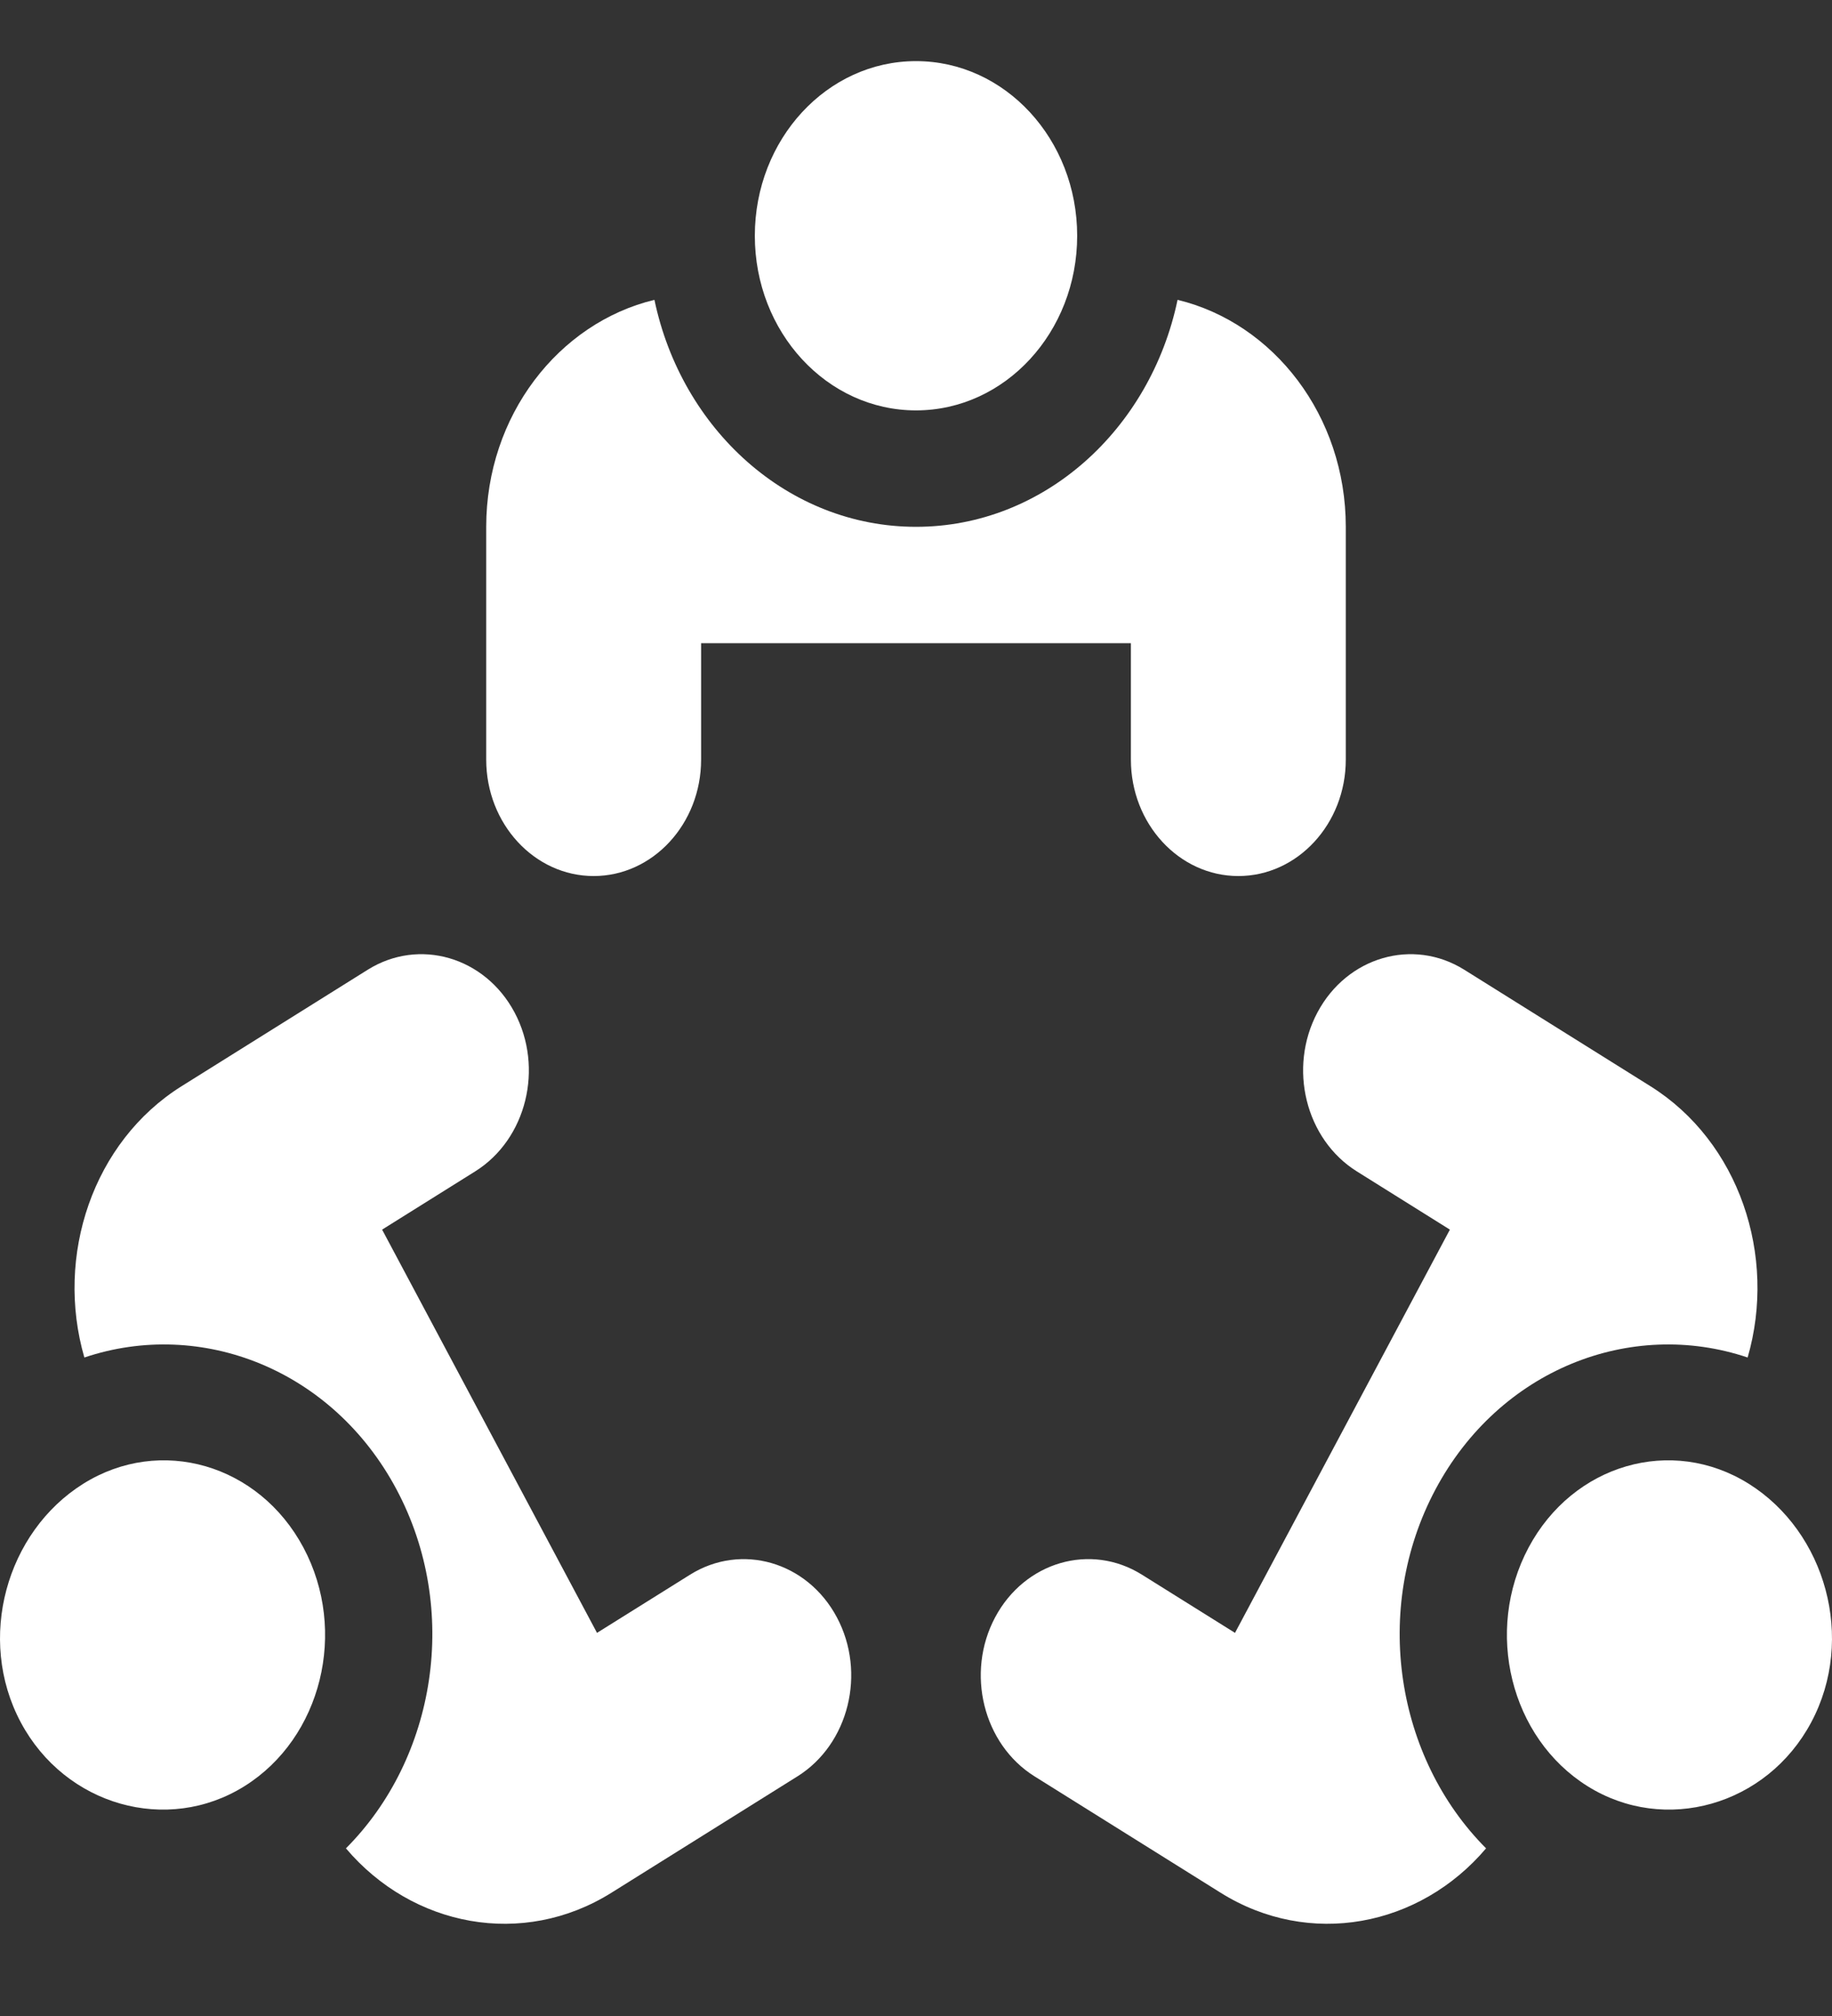 <svg width="40" height="44" viewBox="0 0 40 44" fill="none" xmlns="http://www.w3.org/2000/svg">
<rect x="0" y="0" width="40" height="44" fill="#333333" stroke="none"/>
<g clip-path="url(#clip0_136_3183)">
<path d="M20 8.957C21.943 8.957 23.519 7.25 23.519 5.146C23.519 3.041 21.943 1.334 20 1.334C18.056 1.334 16.481 3.041 16.481 5.146C16.481 7.25 18.056 8.957 20 8.957Z" fill="white"/>
<path d="M25.711 6.544C25.119 9.374 22.789 11.498 20 11.498C17.211 11.498 14.881 9.374 14.289 6.544C12.191 7.051 10.616 9.075 10.616 11.498V16.579C10.616 17.98 11.669 19.12 12.962 19.12C14.255 19.12 15.308 17.98 15.308 16.579V14.038H24.692V16.579C24.692 17.98 25.745 19.12 27.038 19.12C28.331 19.12 29.384 17.98 29.384 16.579V11.498C29.384 9.075 27.809 7.051 25.711 6.544Z" fill="white"/>
<path d="M38.181 32.383C36.498 31.331 34.346 31.955 33.374 33.778C32.402 35.601 32.979 37.932 34.662 38.984C36.345 40.037 38.575 39.412 39.547 37.589C40.519 35.767 39.864 33.436 38.181 32.383Z" fill="white"/>
<path d="M36.034 23.706L31.971 21.165C30.851 20.465 29.413 20.882 28.766 22.095C28.119 23.308 28.505 24.866 29.625 25.566L31.657 26.837L26.965 35.638L24.933 34.368C23.813 33.667 22.375 34.085 21.728 35.298C21.081 36.511 21.467 38.068 22.587 38.769L26.65 41.309C28.587 42.521 30.994 42.055 32.447 40.341C30.481 38.371 29.948 35.124 31.342 32.508C32.736 29.892 35.6 28.768 38.158 29.628C38.802 27.407 37.971 24.917 36.034 23.706Z" fill="white"/>
<path d="M6.626 33.778C5.654 31.955 3.502 31.331 1.819 32.383C0.136 33.436 -0.519 35.767 0.453 37.59C1.425 39.412 3.655 40.037 5.338 38.984C7.021 37.932 7.598 35.601 6.626 33.778Z" fill="white"/>
<path d="M18.272 35.298C17.625 34.085 16.187 33.668 15.067 34.368L13.035 35.638L8.343 26.837L10.375 25.566C11.495 24.866 11.88 23.308 11.234 22.095C10.587 20.882 9.149 20.465 8.029 21.165L3.966 23.706C2.029 24.918 1.198 27.407 1.842 29.628C4.4 28.768 7.264 29.892 8.658 32.508C10.052 35.124 9.52 38.371 7.553 40.341C9.006 42.055 11.412 42.521 13.35 41.31L17.413 38.769C18.533 38.068 18.919 36.511 18.272 35.298Z" fill="white"/>
</g>
<defs>
<clipPath id="clip0_136_3183">
<rect width="40" height="43.322" fill="white"/>
</clipPath>
</defs>
</svg>
